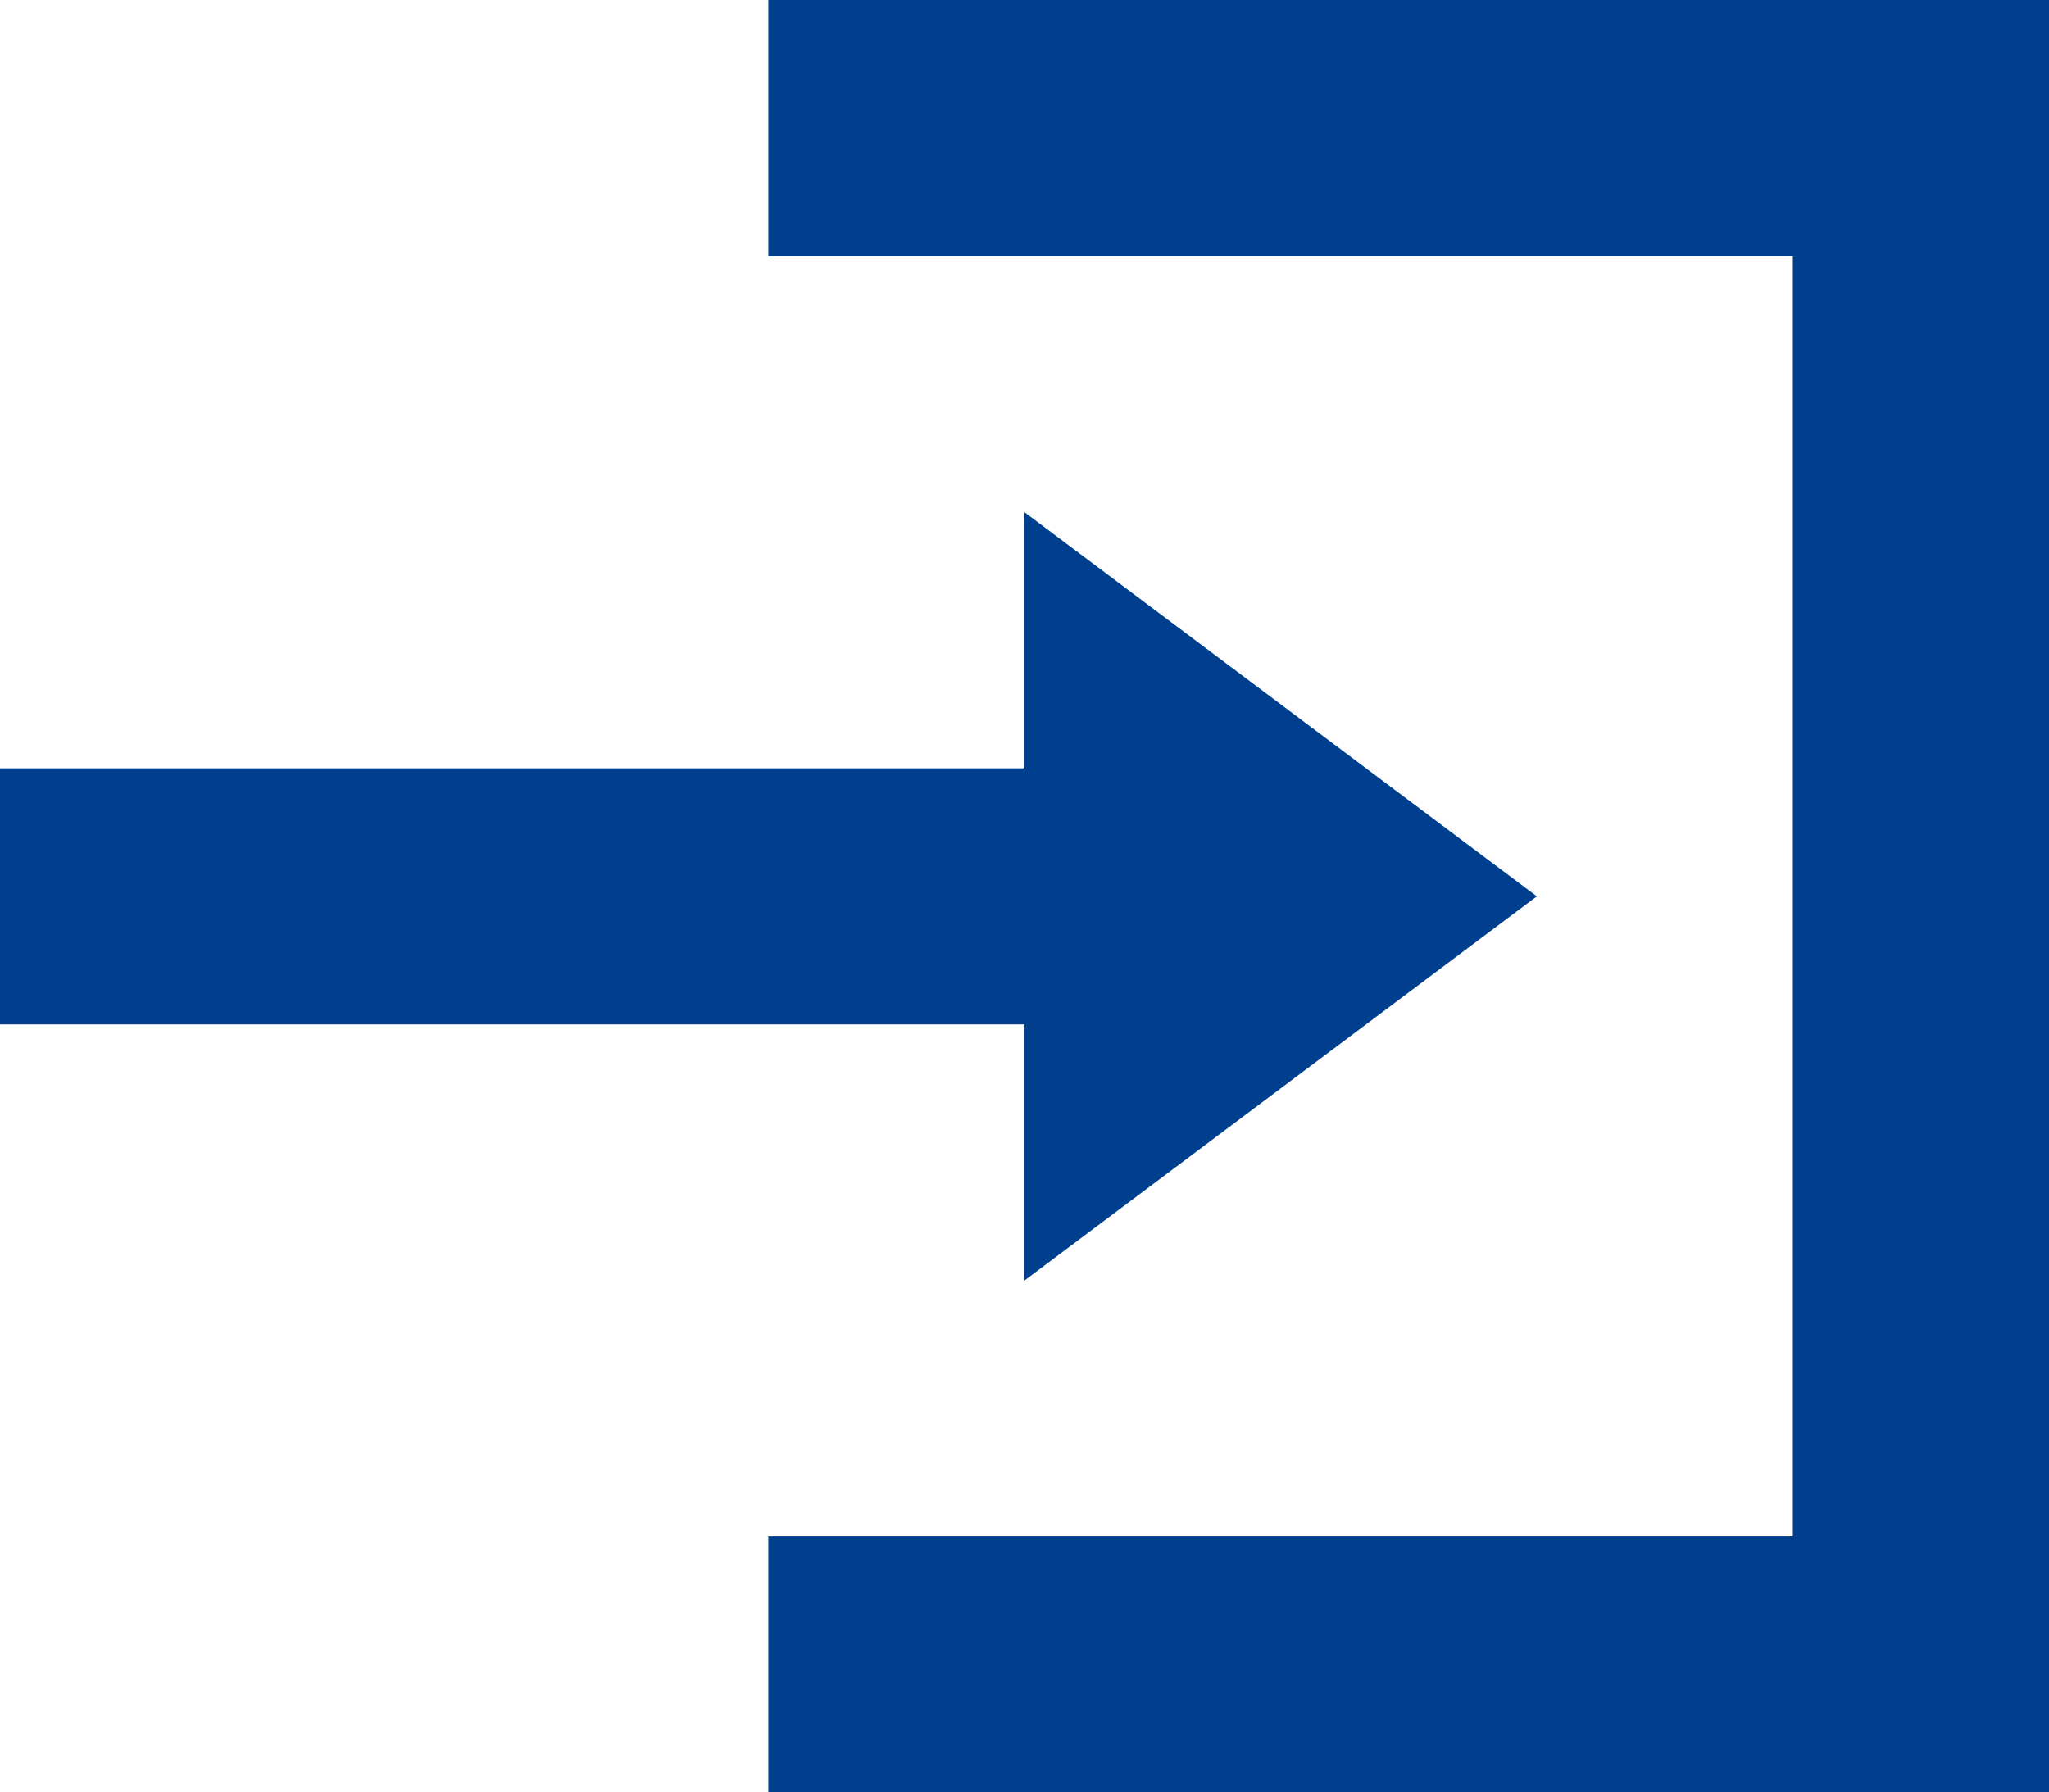 <svg xmlns="http://www.w3.org/2000/svg" width="13.518" height="11.828" viewBox="0 0 13.518 11.828">
  <path id="Icon_open-account-login" data-name="Icon open-account-login" d="M5.069,0V1.69h6.759v8.449H5.069v1.69h8.449V0Zm1.69,3.38v1.69H0v1.69H6.759v1.69l3.38-2.535Z" fill="#003f8e"/>
</svg>
